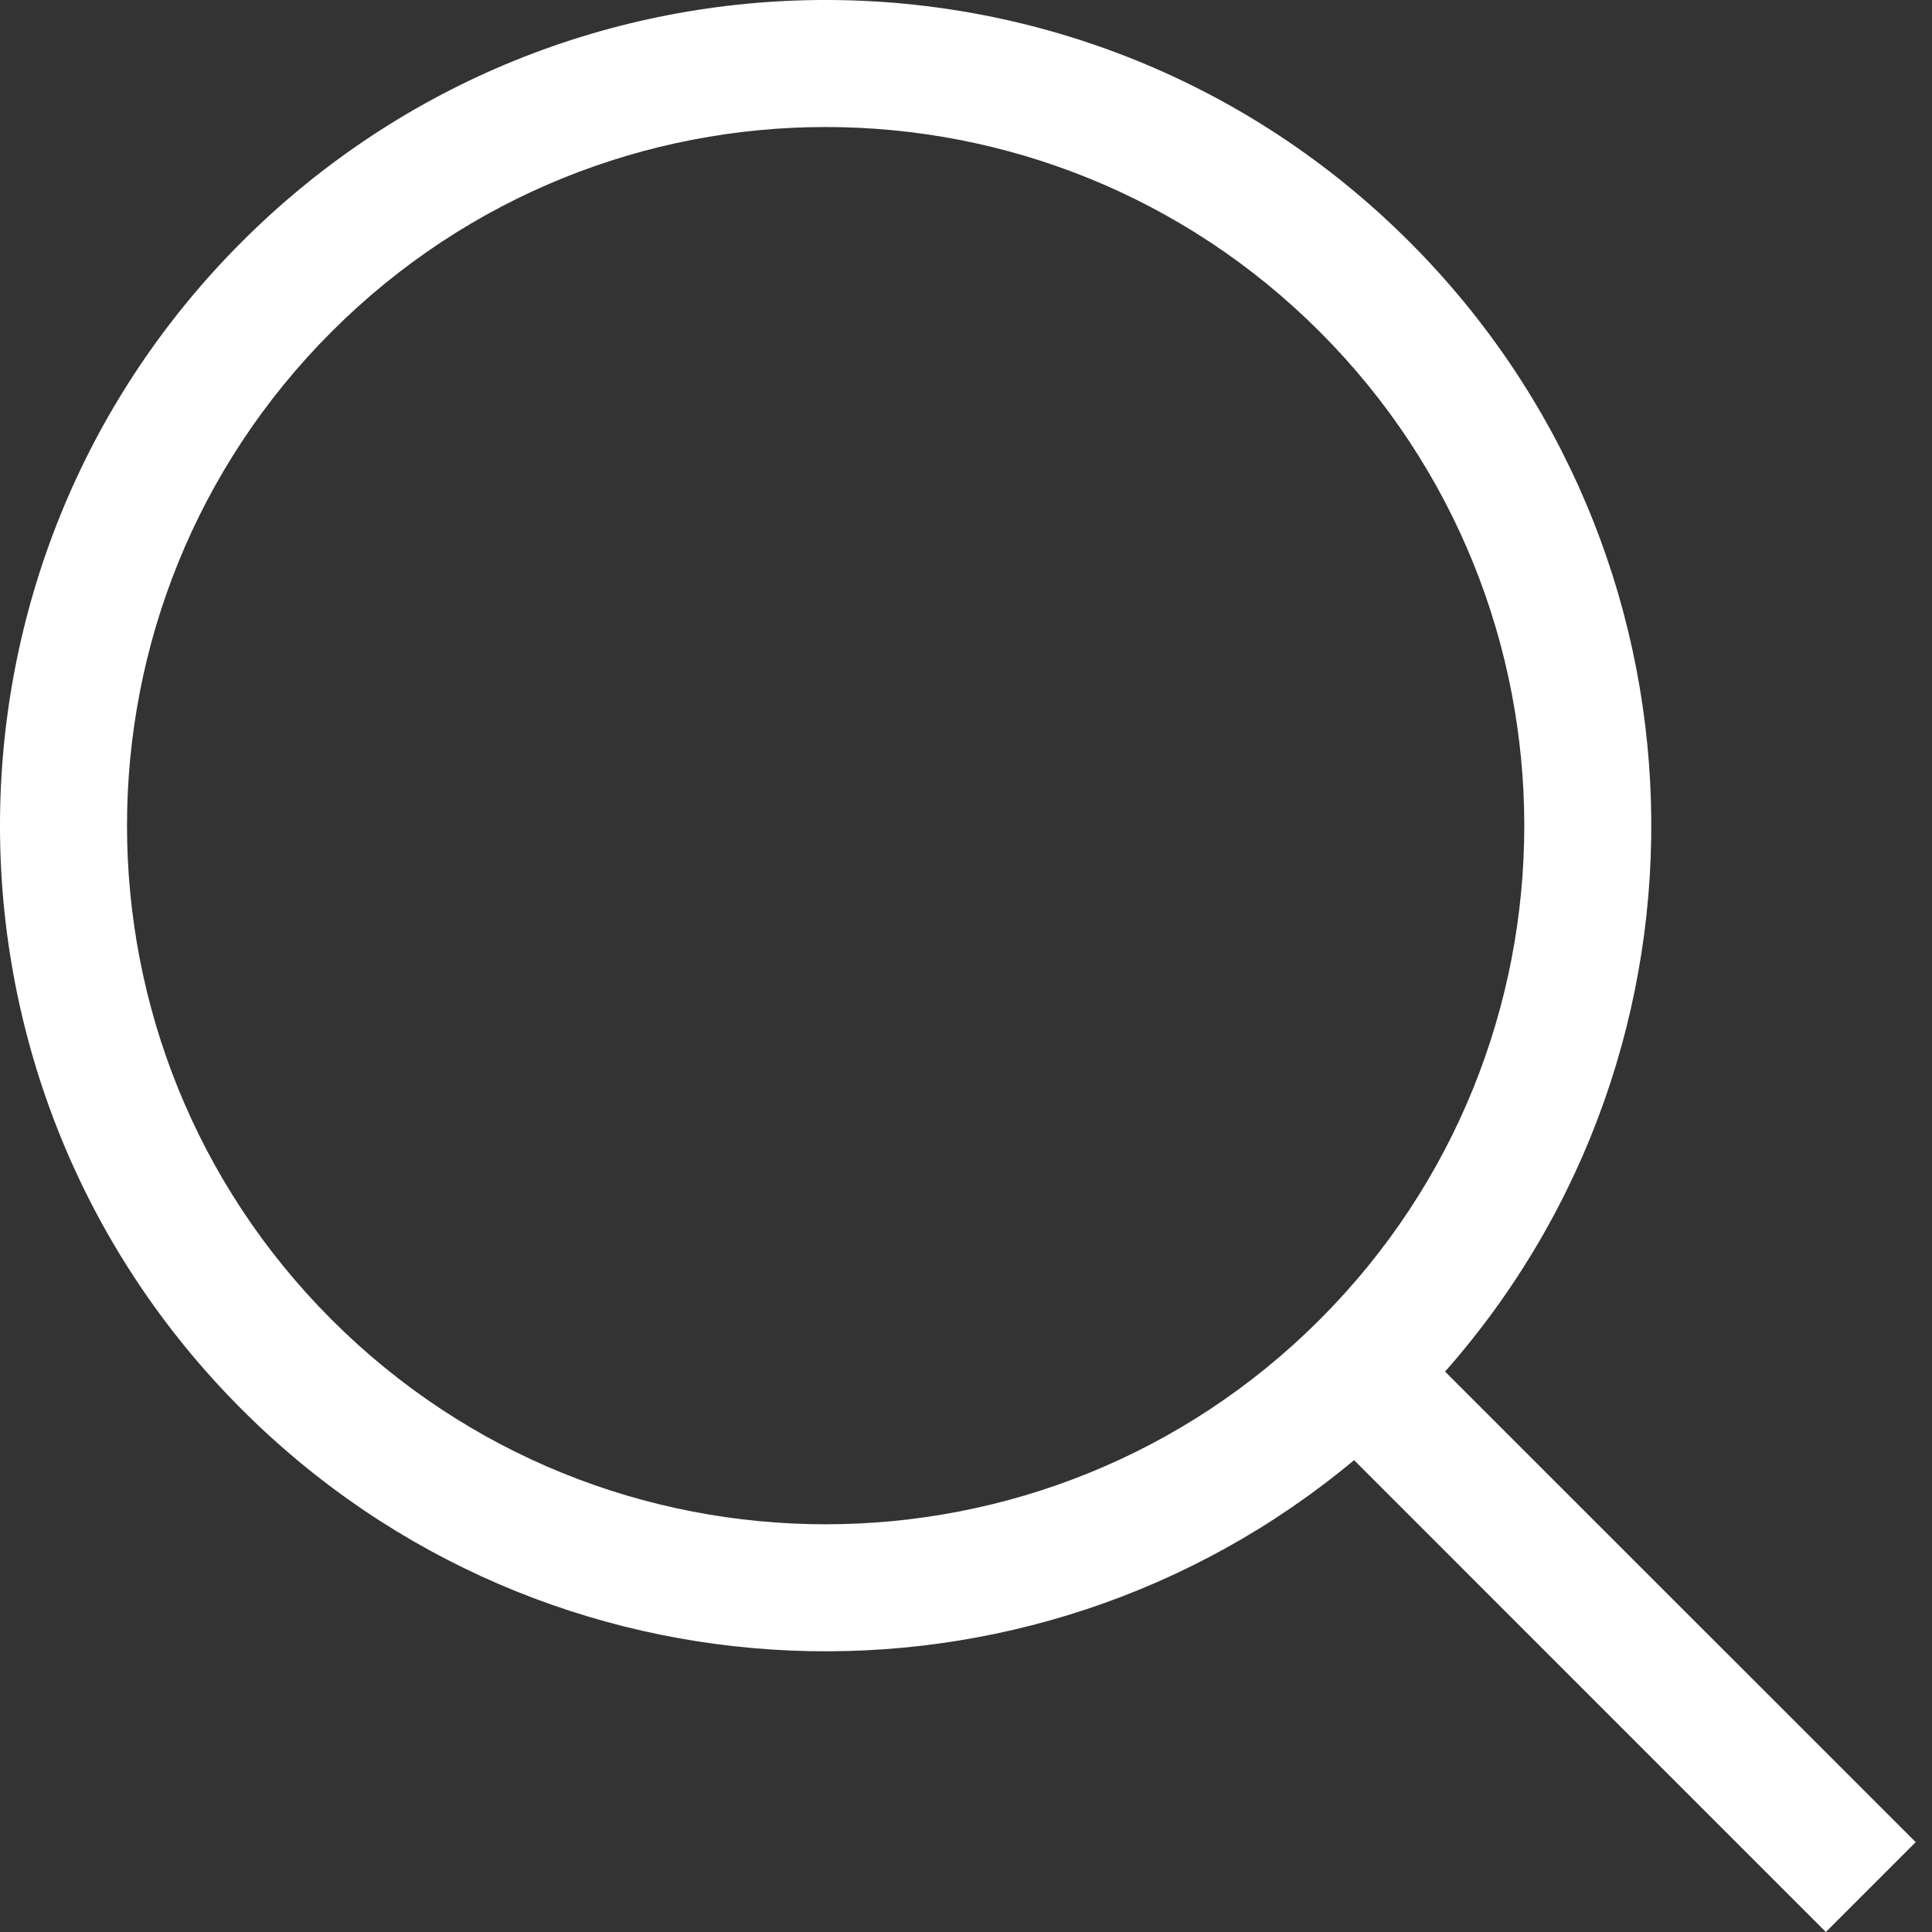 <svg width="30" height="30" viewBox="0 0 30 30" fill="none" xmlns="http://www.w3.org/2000/svg">
<rect x="0" y="0" width="30" height="30" fill="#333333" stroke="none"/>
<path fill-rule="evenodd" clip-rule="evenodd" d="M5.15 20.492C0.913 16.255 0.913 9.386 5.15 5.15C9.386 0.913 16.255 0.913 20.492 5.15C24.728 9.386 24.728 16.255 20.492 20.492C16.255 24.728 9.386 24.728 5.15 20.492ZM3.755 3.755C-1.252 8.762 -1.252 16.88 3.755 21.886C8.484 26.615 15.989 26.878 21.026 22.673L28.352 30L29.747 28.605L22.439 21.298C26.886 16.262 26.701 8.57 21.886 3.755C16.88 -1.252 8.762 -1.252 3.755 3.755Z" fill="white"/>
</svg>
